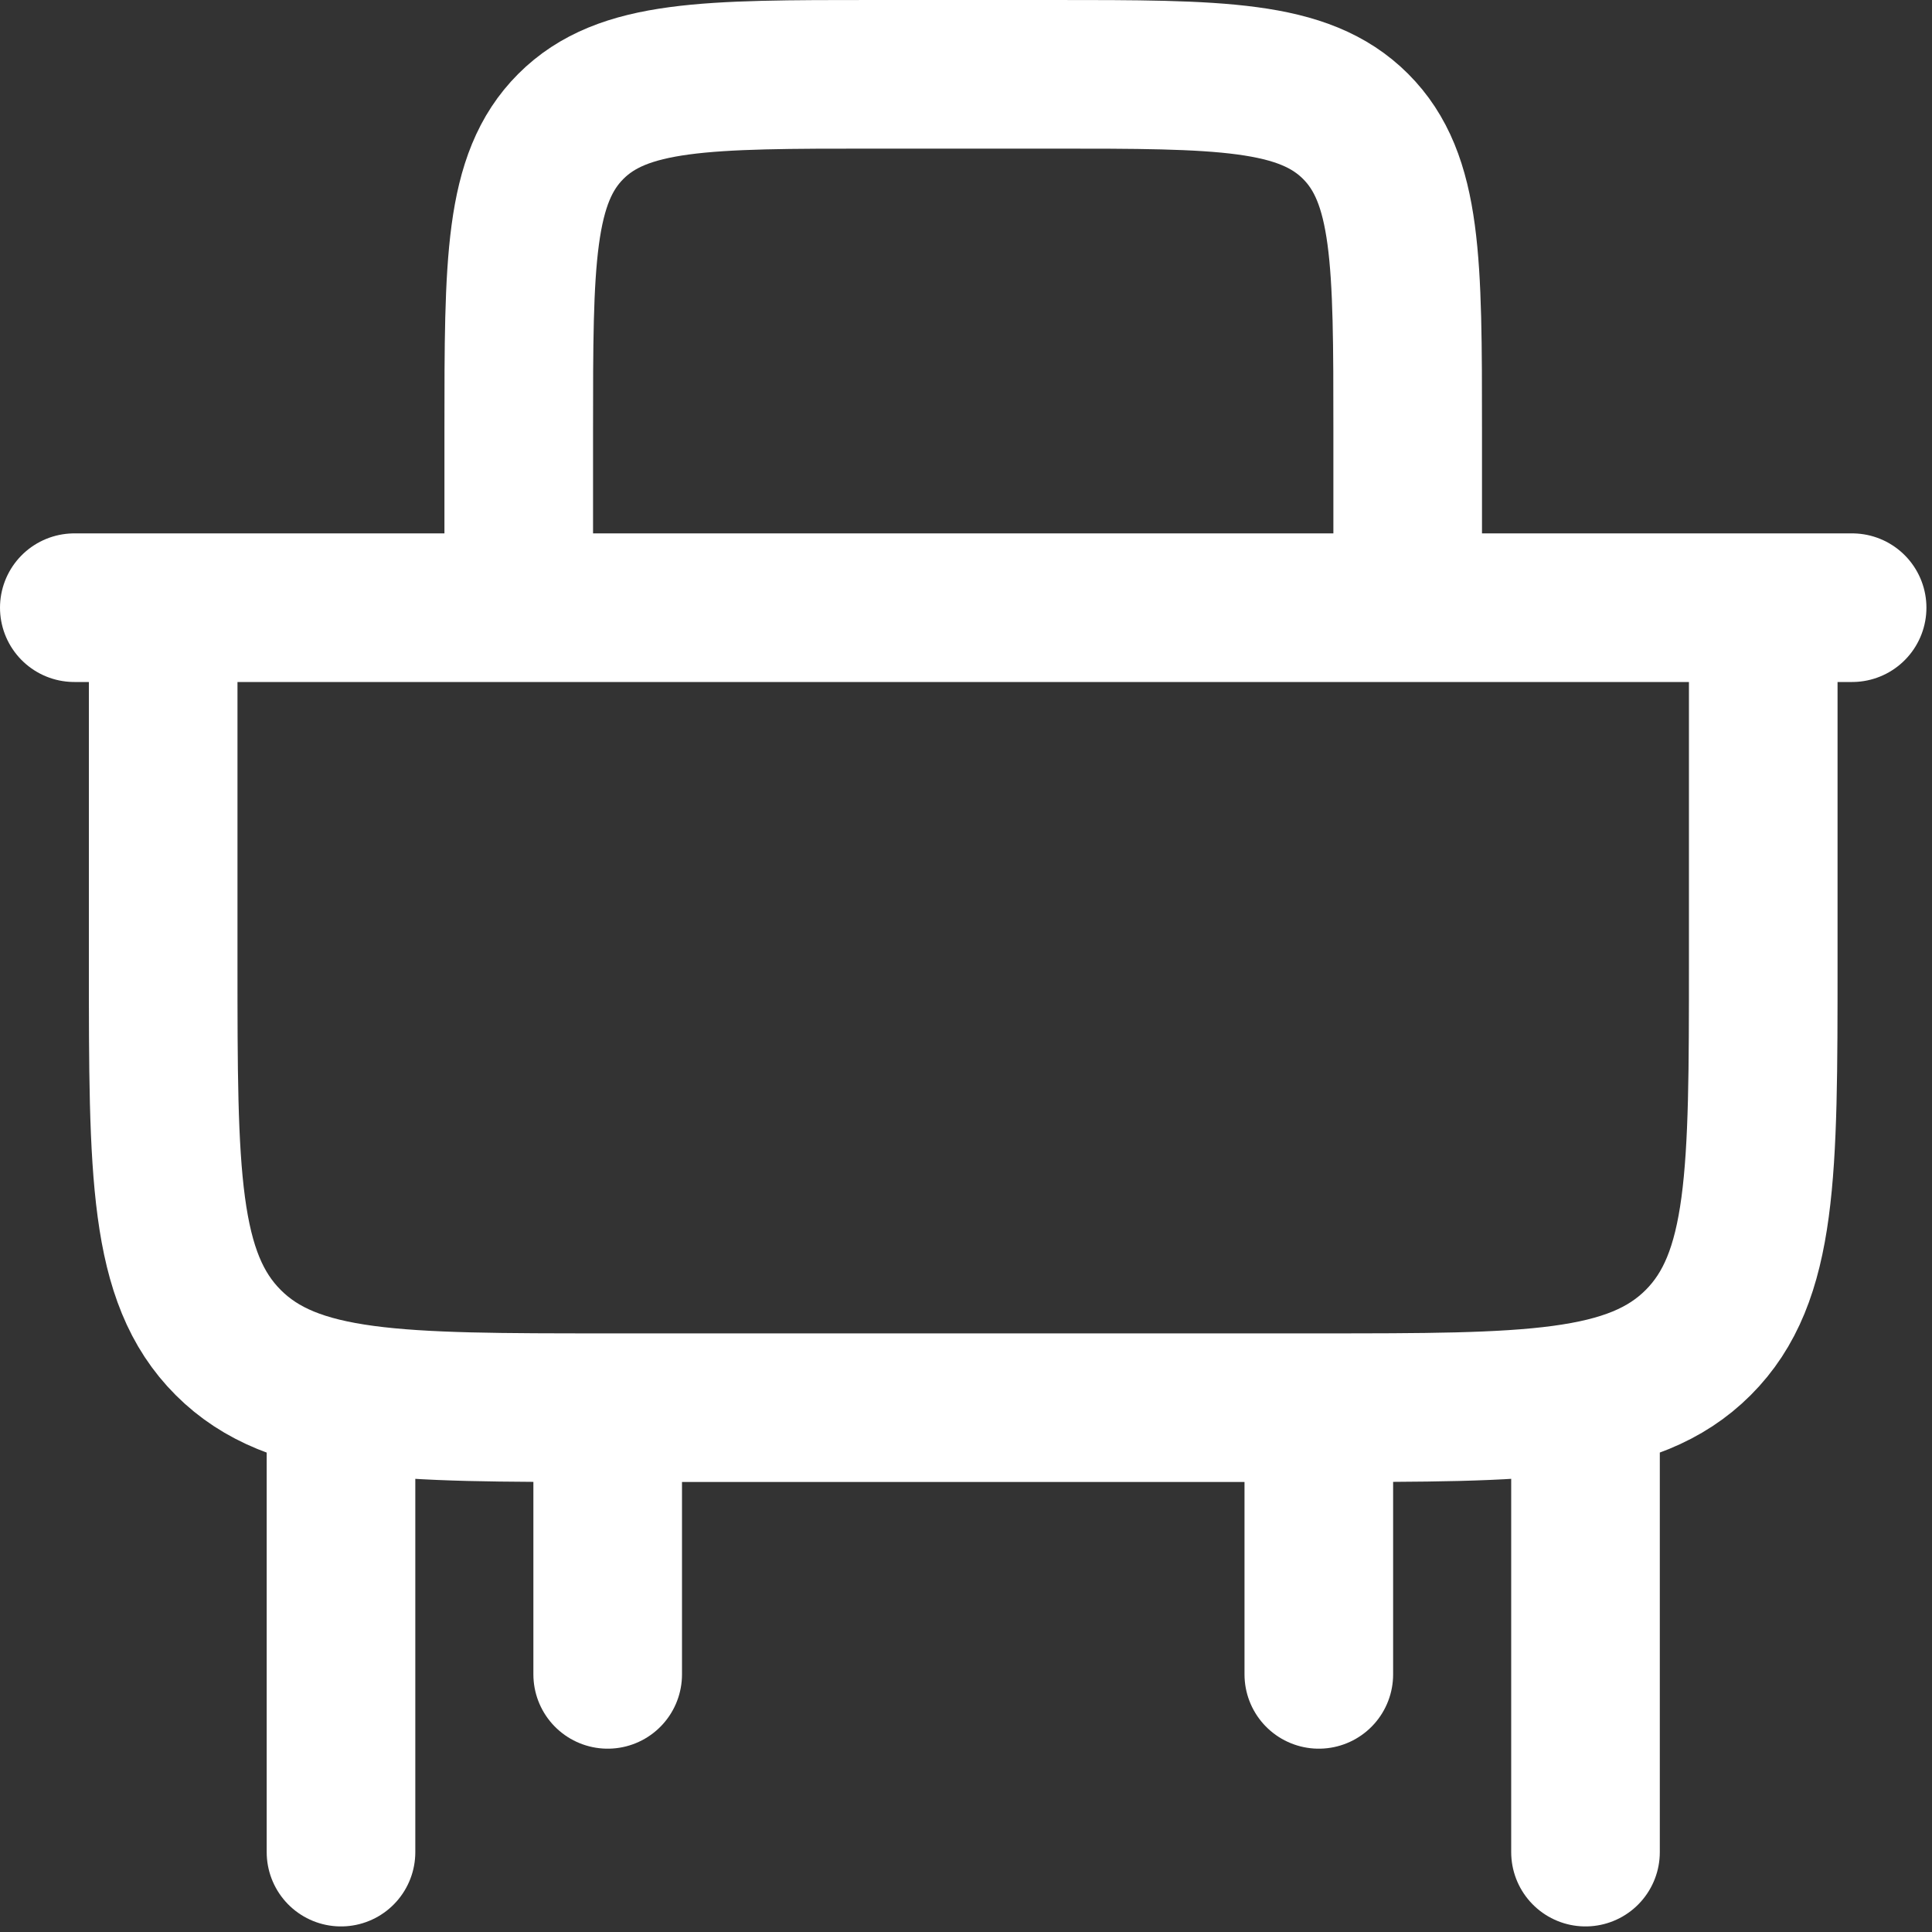 <svg width="26" height="26" viewBox="0 0 26 26" fill="none" xmlns="http://www.w3.org/2000/svg">
<rect x="0" y="0" width="26" height="26" fill="#333333" stroke="none"/>
<path d="M17.748 18.944C20.567 18.944 21.977 18.944 22.853 18.068C23.729 17.193 23.729 15.782 23.729 12.963V8.178H2.196V12.963C2.196 15.782 2.196 17.193 3.072 18.068C3.948 18.944 5.358 18.944 8.178 18.944M17.748 18.944H8.178M17.748 18.944V22.533M8.178 18.944V22.533M4.589 18.944V24.925M21.337 18.944V24.925M1 8.178H3.175M22.75 8.178H24.925M6.981 5.785C6.981 3.529 6.981 2.402 7.682 1.701C8.383 1 9.51 1 11.766 1H14.159C16.415 1 17.542 1 18.243 1.701C18.944 2.402 18.944 3.529 18.944 5.785V8.178H6.981V5.785Z" stroke="white" stroke-width="2" stroke-linecap="round" stroke-linejoin="round"/>
</svg>
